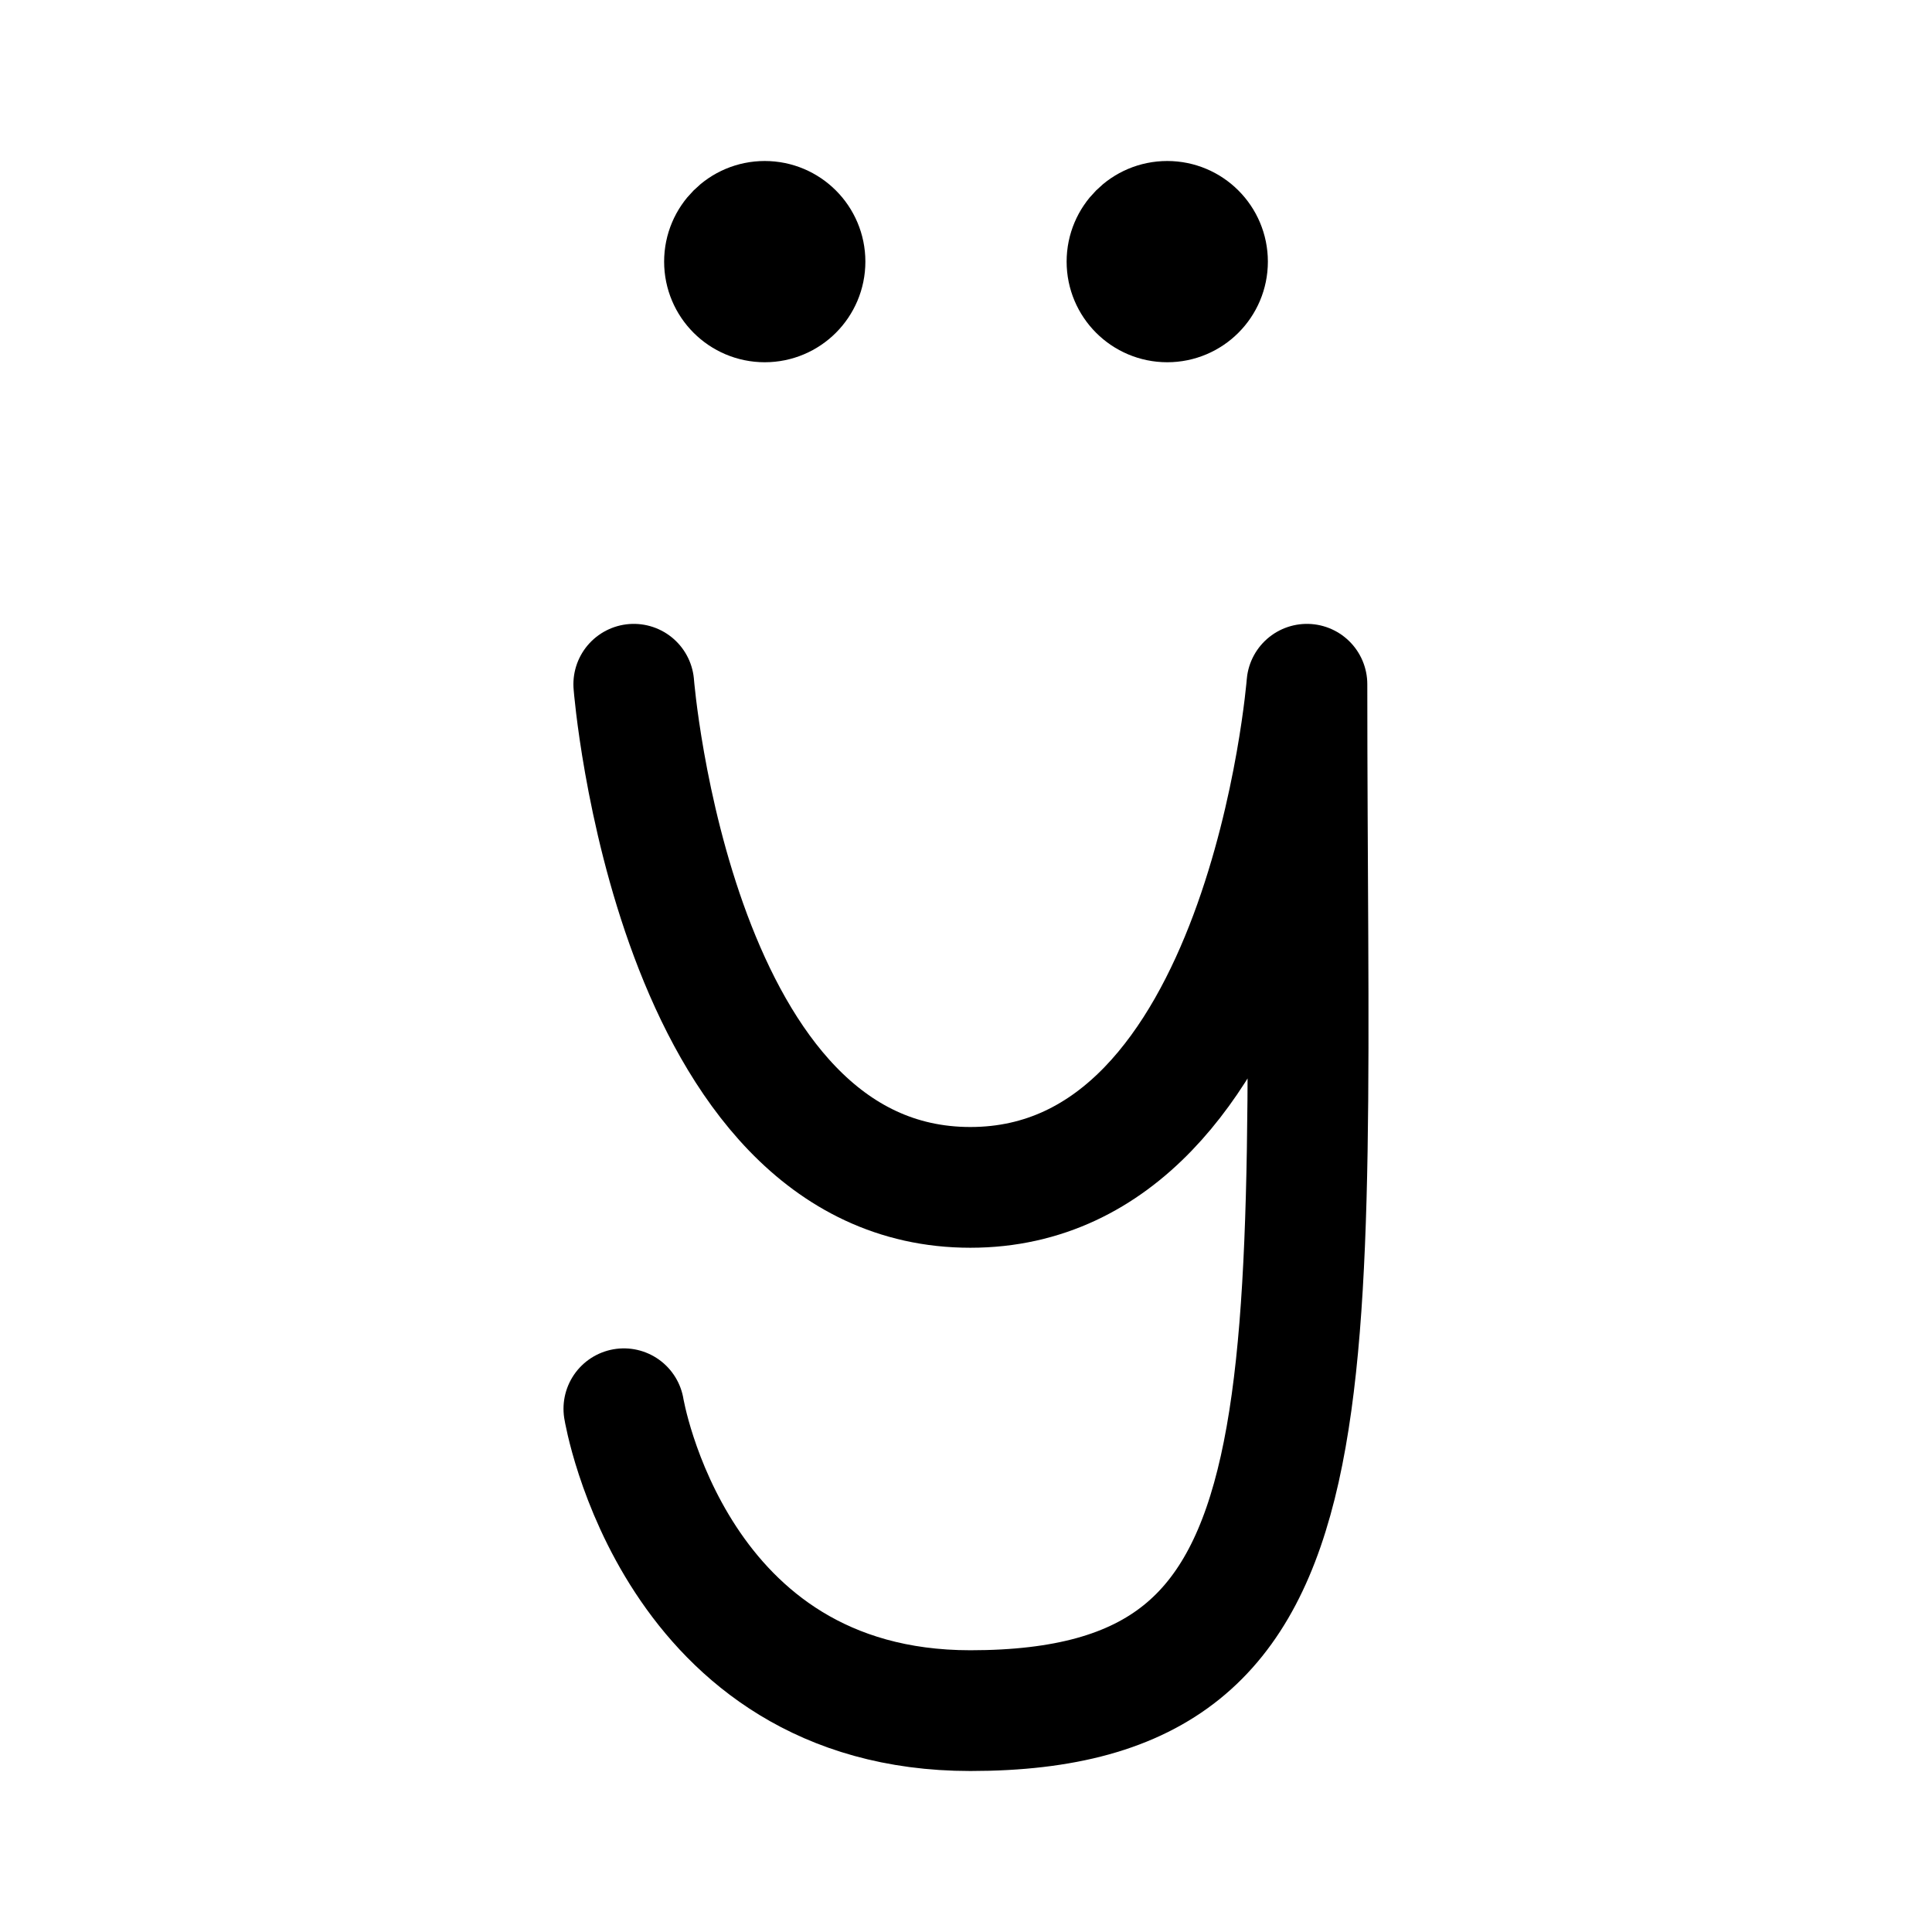 <svg width="192" height="192" fill="none" xmlns="http://www.w3.org/2000/svg"><circle cx="76" cy="26" r="5" stroke="#000" stroke-width="10" stroke-linecap="round" stroke-linejoin="round"/><circle cx="116" cy="26" r="5" stroke="#000" stroke-width="10" stroke-linecap="round" stroke-linejoin="round"/><path d="M62.984 68s3.935 50 33.448 50c29.514 0 33.449-50 33.449-50 0 72 3.935 102-33.449 102C66.92 170 62 140 62 140" stroke="#000" stroke-width="12" stroke-linecap="round" stroke-linejoin="round"/></svg>